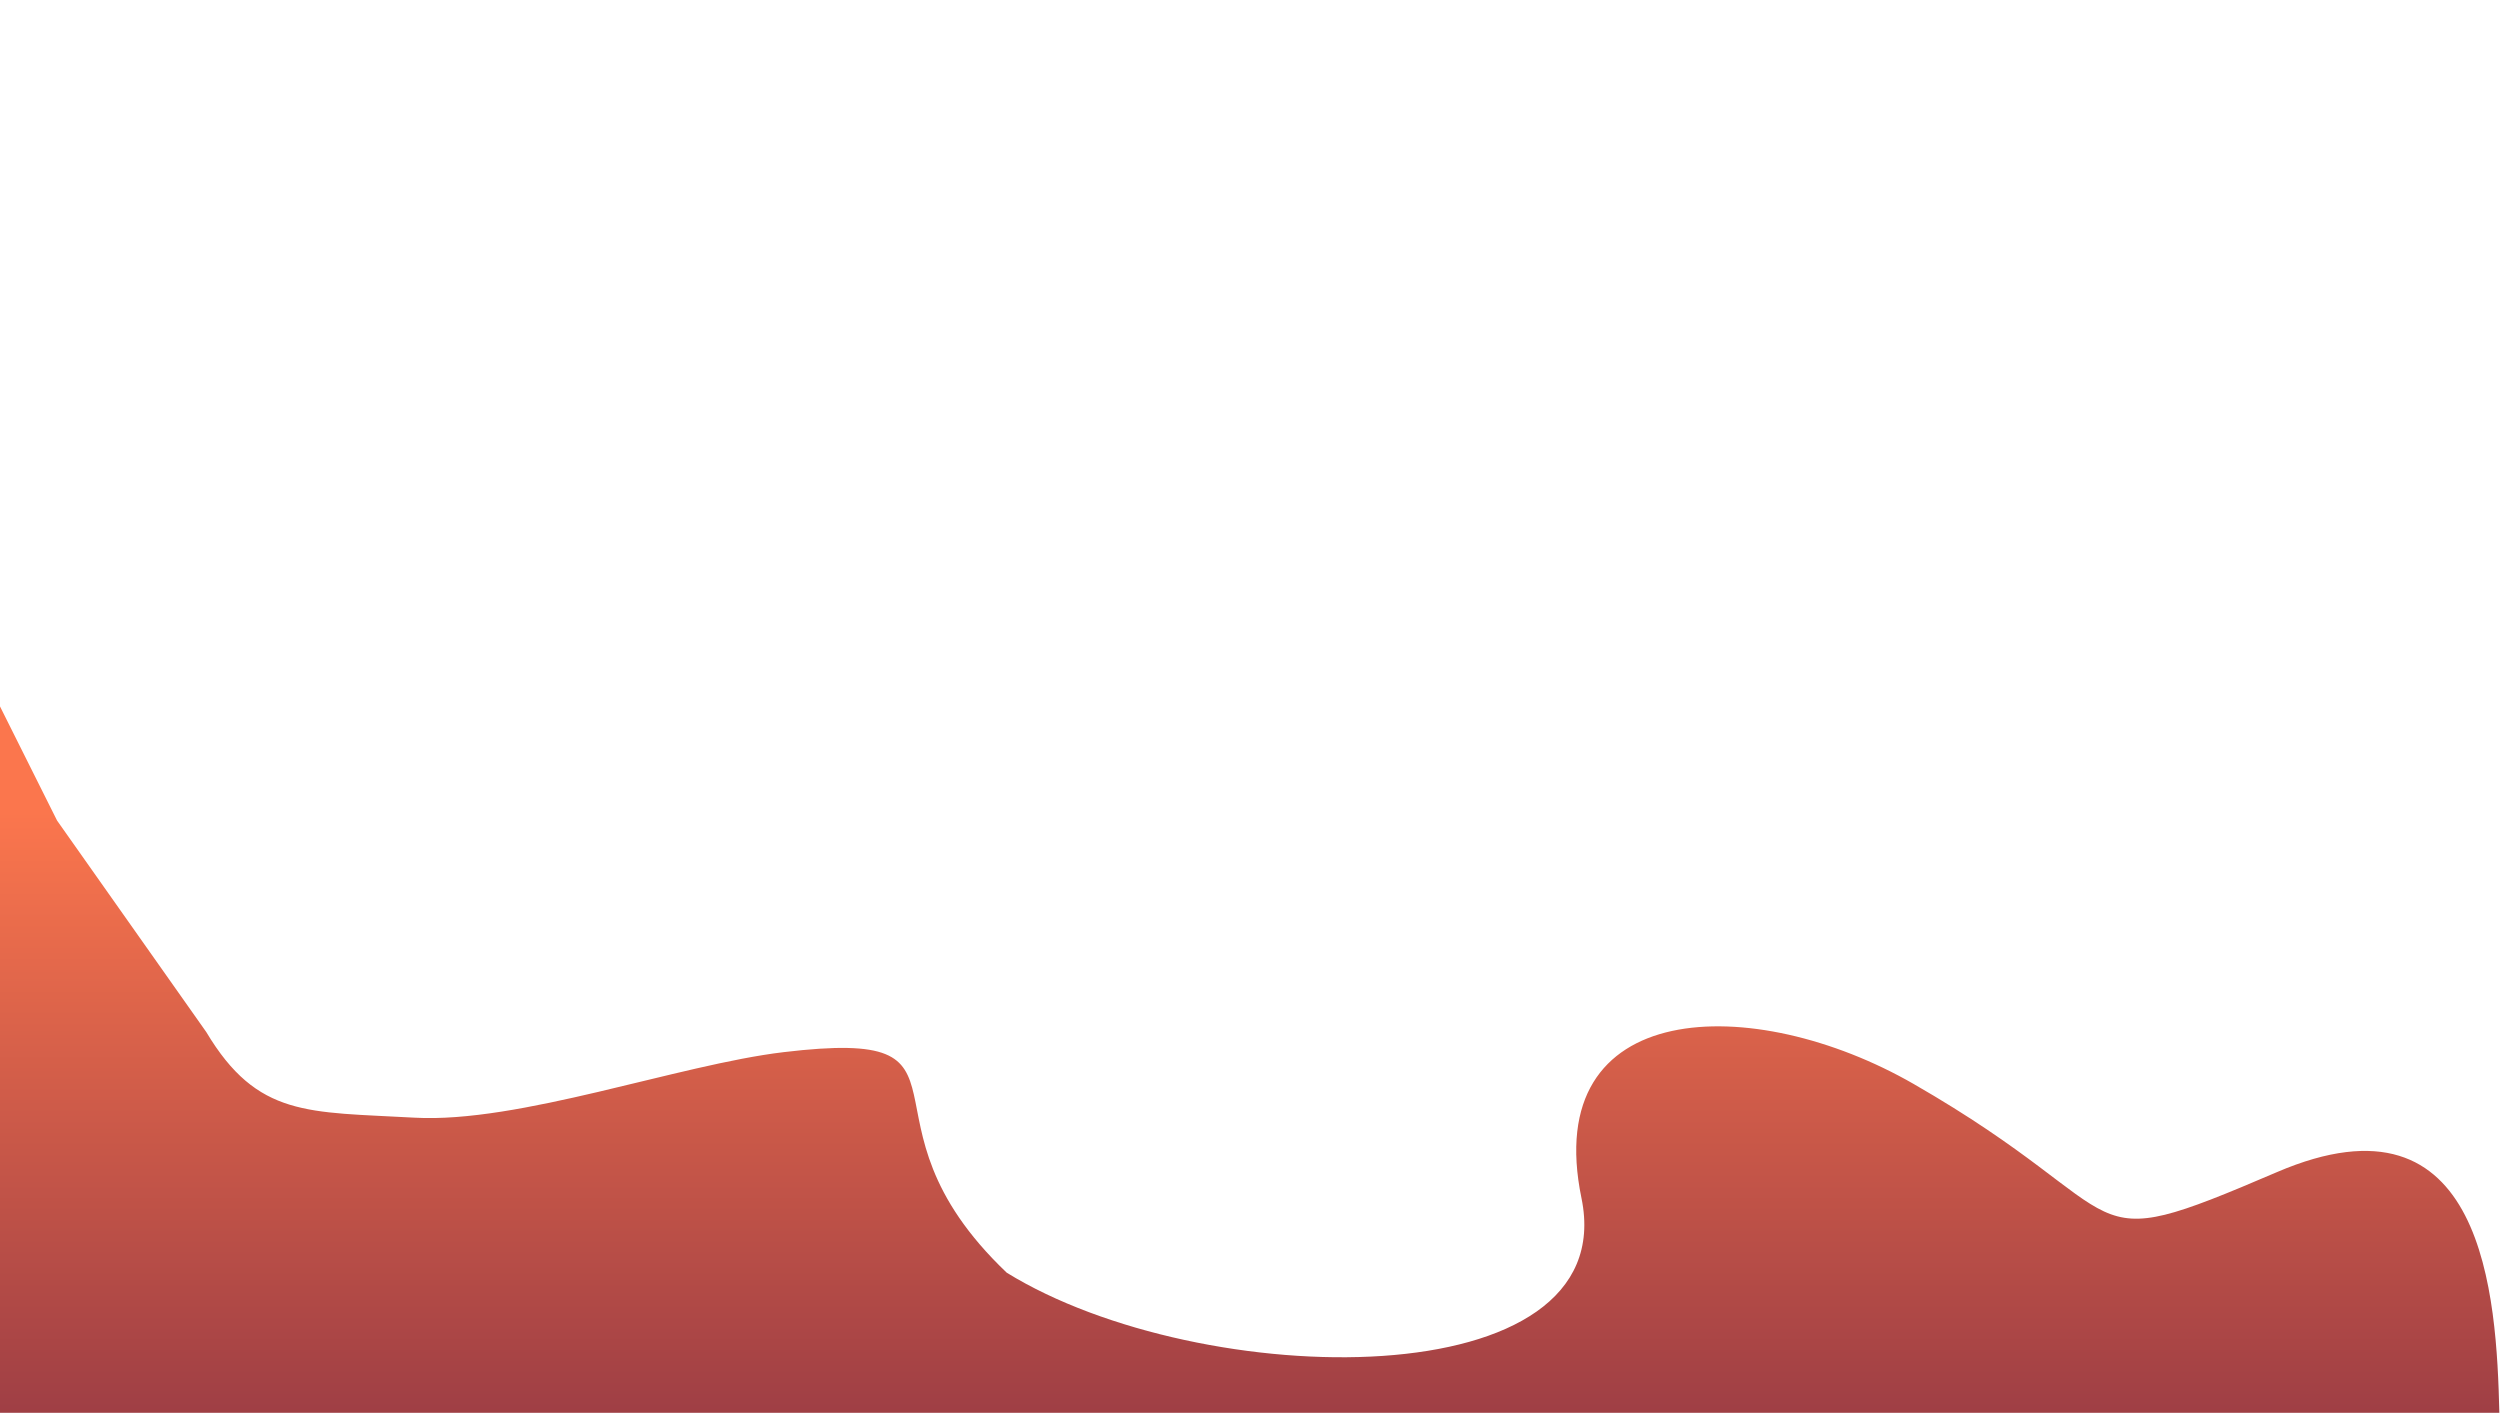 <svg width="1927" height="1089" viewBox="0 0 1927 1089" fill="none" xmlns="http://www.w3.org/2000/svg">
<path d="M1926.5 1089H0V544.5L44 632.5L159 795.5C198.5 861.5 237.492 856.888 319.5 861.5C399.505 865.999 523.014 820.679 604 811C768 791.4 650.5 861.5 776 981C926 1073.5 1251 1078.7 1219 923.5C1187 768.3 1351.5 764.5 1475 835.5C1653.5 938.119 1594.6 972.3 1755 903.5C1915.4 834.7 1924.33 999.333 1926.5 1089Z" fill="url(#paint0_linear_325_44)"/>
<defs>
<linearGradient id="paint0_linear_325_44" x1="963" y1="626" x2="963" y2="1221" gradientUnits="userSpaceOnUse">
<stop stop-color="#FB764D"/>
<stop offset="1" stop-color="#852F42"/>
</linearGradient>
</defs>
</svg>
